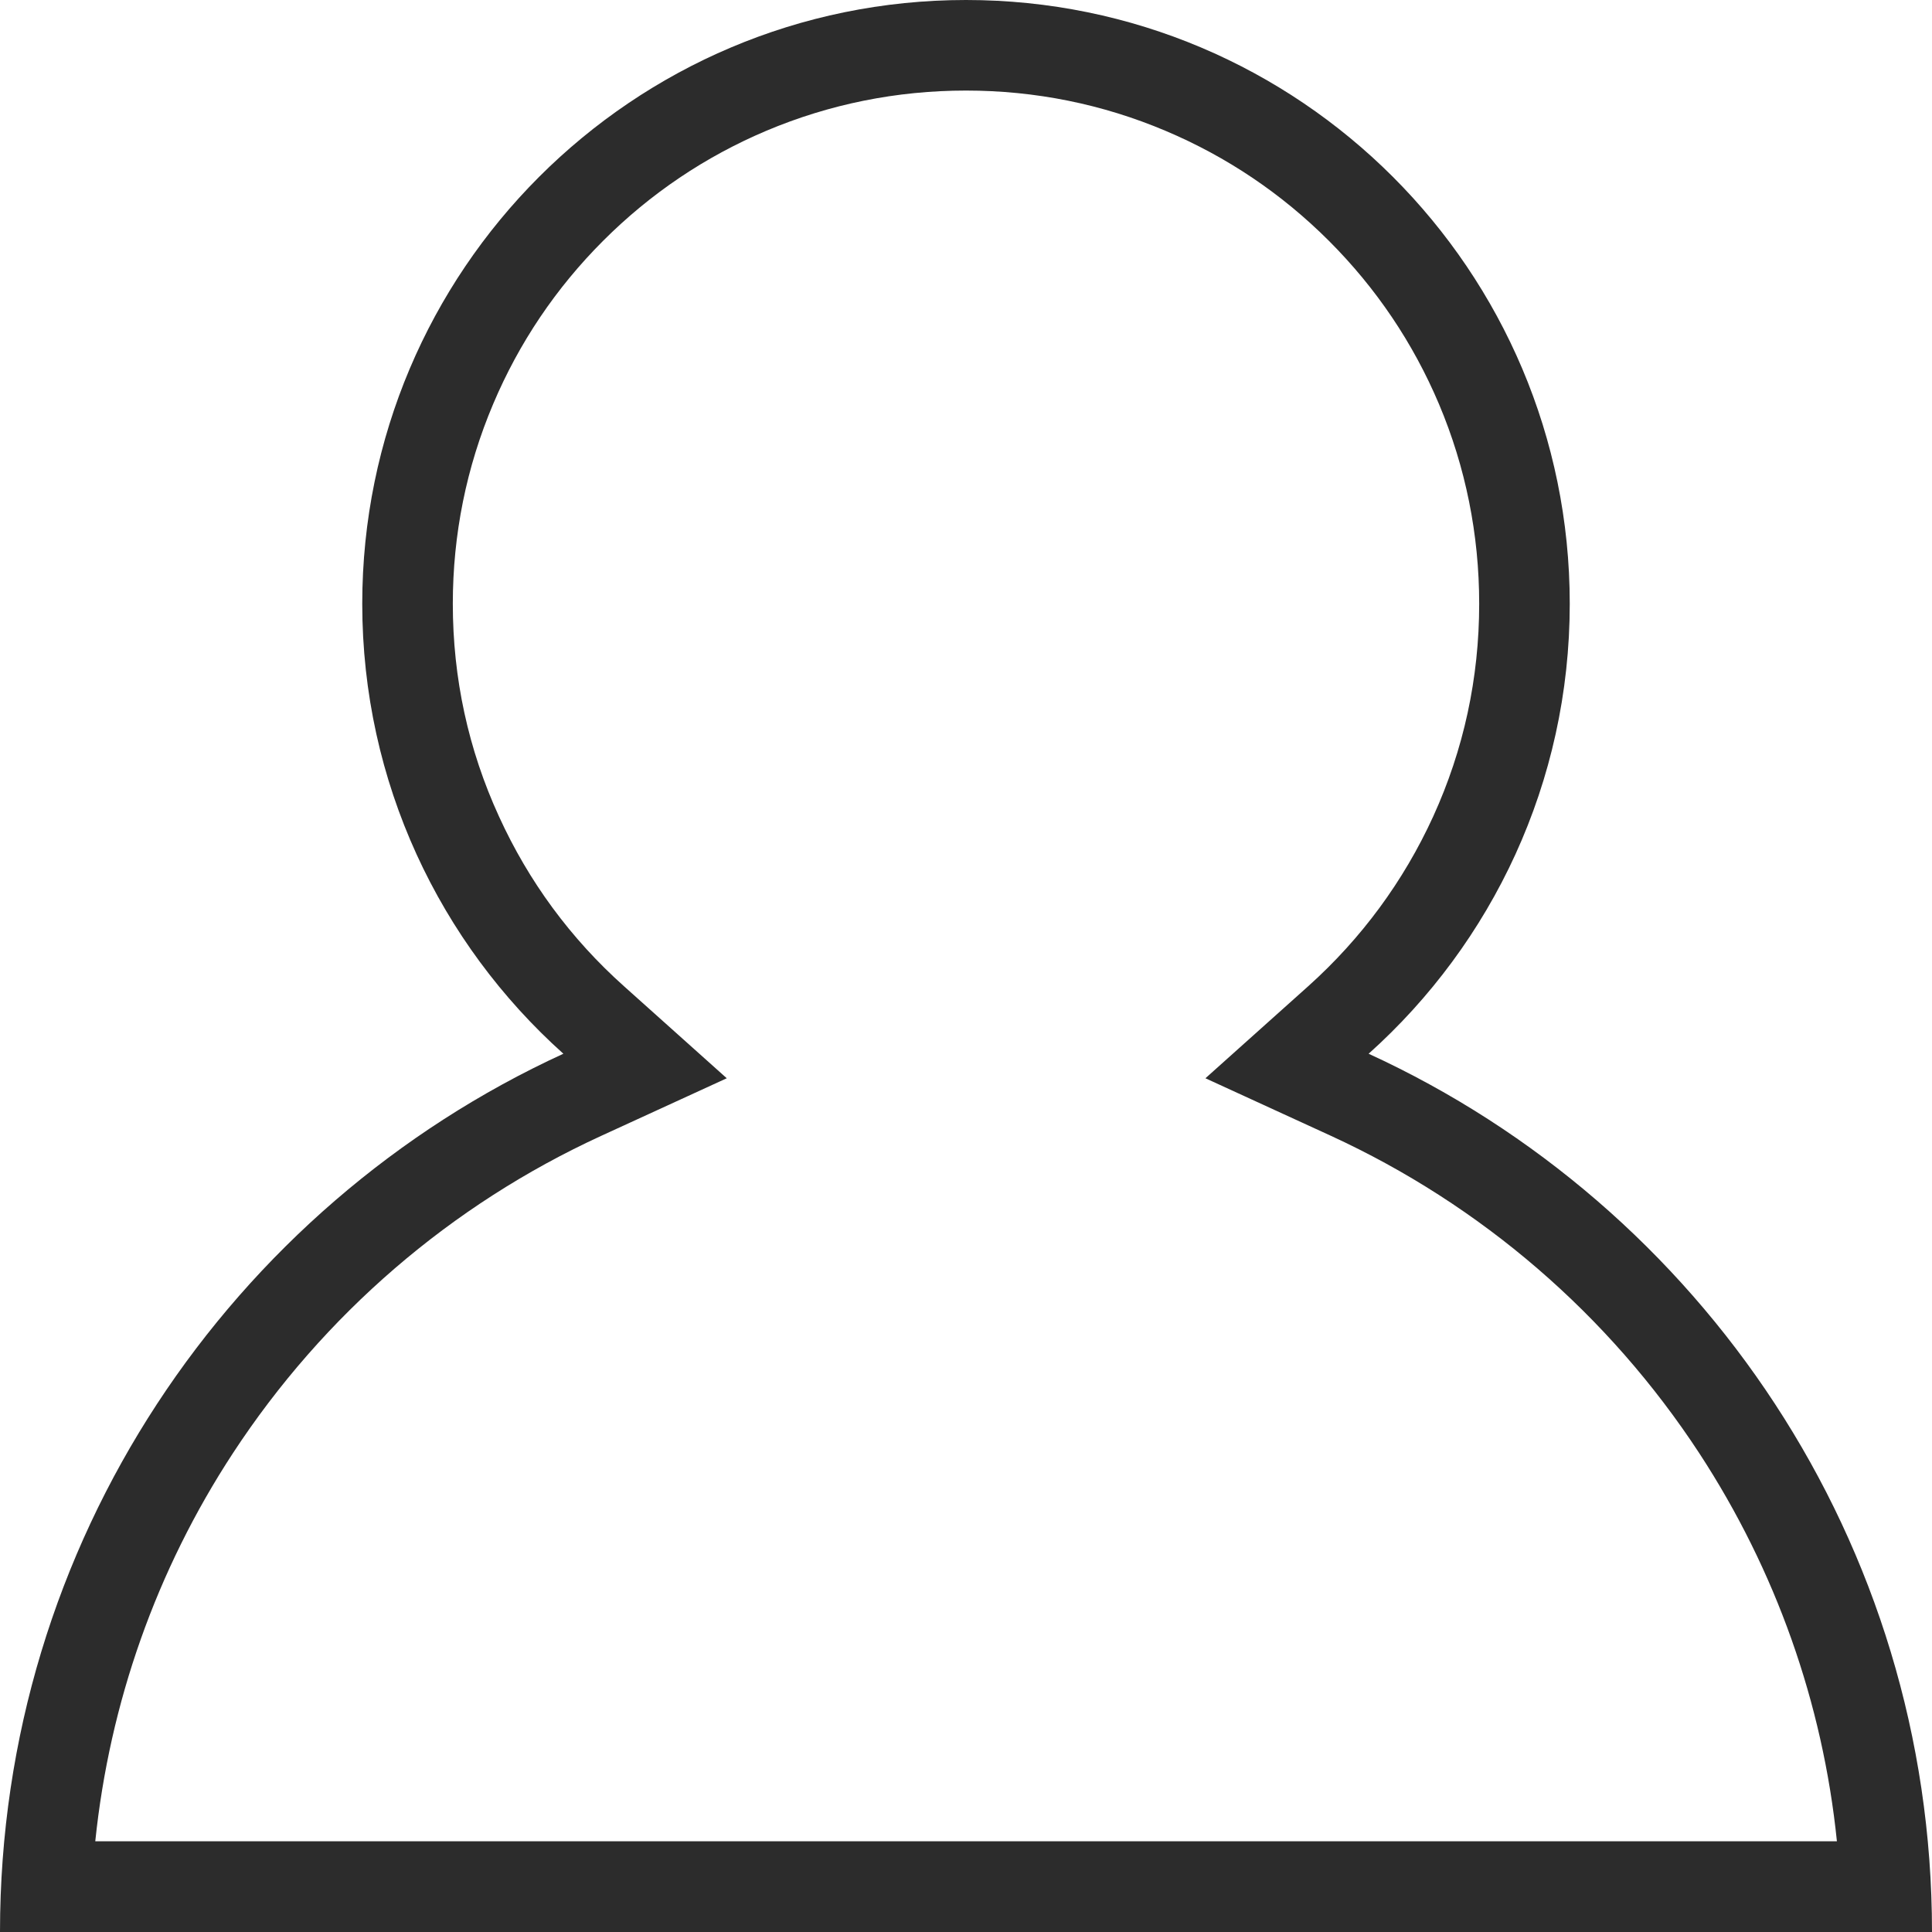 <?xml version="1.0" standalone="no"?><!DOCTYPE svg PUBLIC "-//W3C//DTD SVG 1.1//EN" "http://www.w3.org/Graphics/SVG/1.1/DTD/svg11.dtd"><svg class="icon" width="200px" height="200.00px" viewBox="0 0 1024 1024" version="1.1" xmlns="http://www.w3.org/2000/svg"><path fill="#2c2c2c" d="M512 48c36.7 0 72.4 7.2 105.9 21.4 32.4 13.7 61.5 33.3 86.5 58.3s44.6 54.1 58.3 86.5C776.8 247.6 784 283.3 784 320c0 39.4-8.2 77.3-24.4 112.8-15.7 34.3-38 64.6-66.2 89.9l-54.5 48.8 66.5 30.5c79.6 36.6 147.2 94.8 195.3 168.3 40.5 62 65.4 132.3 72.9 205.6H50.5c7.6-73.4 32.4-143.7 72.9-205.6C171.5 696.8 239 638.6 318.7 602l66.5-30.5-54.5-48.8c-28.3-25.3-50.5-55.5-66.2-89.9C248.2 397.3 240 359.4 240 320c0-36.7 7.2-72.4 21.4-105.9 13.7-32.4 33.3-61.5 58.3-86.5s54.1-44.6 86.5-58.3C439.6 55.2 475.3 48 512 48m0-48C335.3 0 192 143.3 192 320c0 94.7 41.2 179.9 106.6 238.5C122.4 639.4 0 817.4 0 1024h1024c0-206.6-122.4-384.6-298.6-465.5C790.8 499.9 832 414.7 832 320 832 143.3 688.7 0 512 0z" /></svg>